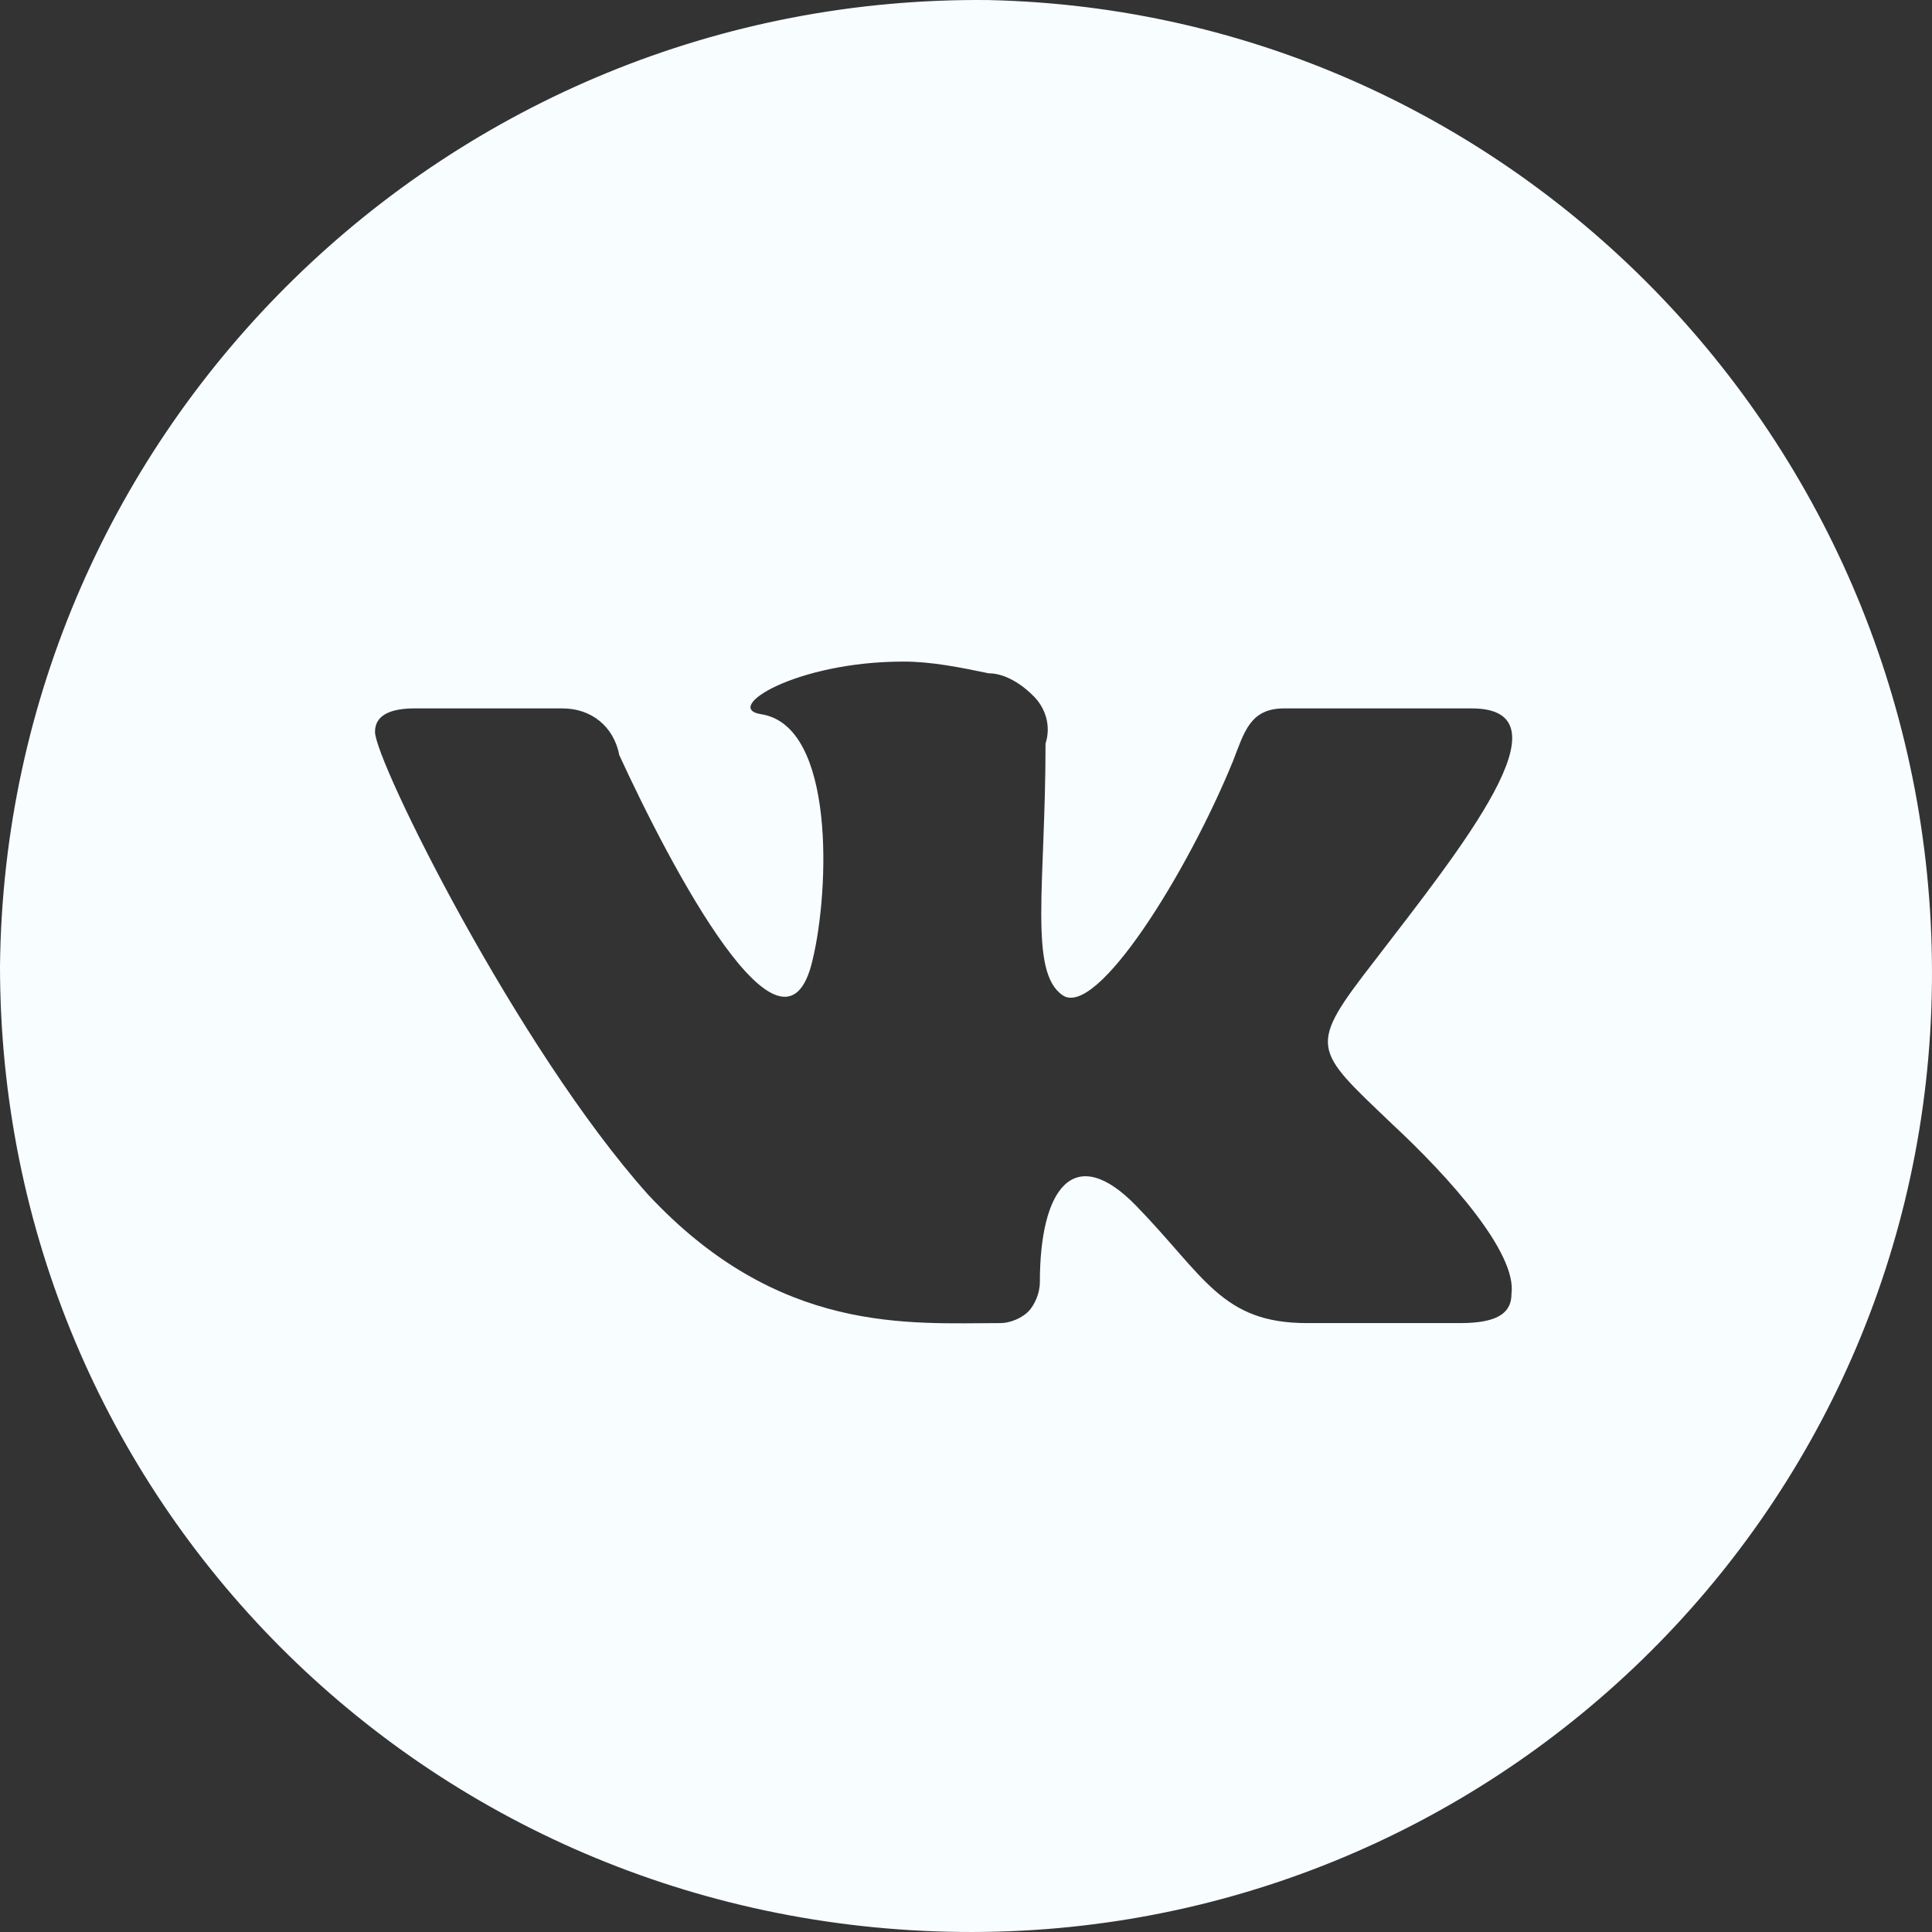 <svg width="30" height="30" viewBox="0 0 30 30" fill="none" xmlns="http://www.w3.org/2000/svg">
<rect x="0" y="0" width="30" height="30" fill="#333333" stroke="none"/>
<path d="M21.617 17.454C20.382 16.273 20.294 16.273 21.352 14.909C22.676 13.182 24.441 11 22.852 11H19.941C19.411 11 19.323 11.364 19.146 11.818C18.441 13.546 17.029 15.818 16.5 15.454C15.97 15.091 16.235 13.727 16.235 11.546C16.323 11.273 16.235 11 16.058 10.818C15.882 10.637 15.617 10.455 15.352 10.455C14.911 10.364 14.47 10.273 14.029 10.273C12.353 10.273 11.206 11 11.823 11.091C12.97 11.273 12.882 13.818 12.617 14.909C12.176 16.818 10.412 13.455 9.617 11.727C9.529 11.273 9.176 11 8.735 11H6.441C6.088 11 5.823 11.091 5.823 11.364C5.823 11.818 8.029 16.273 10.059 18.545C12.088 20.727 14.117 20.545 15.529 20.545C15.705 20.545 15.882 20.454 15.97 20.363C16.058 20.272 16.147 20.091 16.147 19.909C16.147 18.454 16.676 17.727 17.646 18.727C18.705 19.818 18.97 20.545 20.294 20.545H22.676C23.293 20.545 23.47 20.363 23.47 20.091C23.558 19.454 22.499 18.273 21.617 17.454ZM15.352 0.001C23.558 0.183 30.087 7 29.999 15.273C29.911 23.545 23.117 30.09 14.911 29.999C6.617 29.908 0 23.272 0 15C0.088 6.637 6.97 -0.09 15.352 0.001Z" fill="#F8FDFF"/>
</svg>
